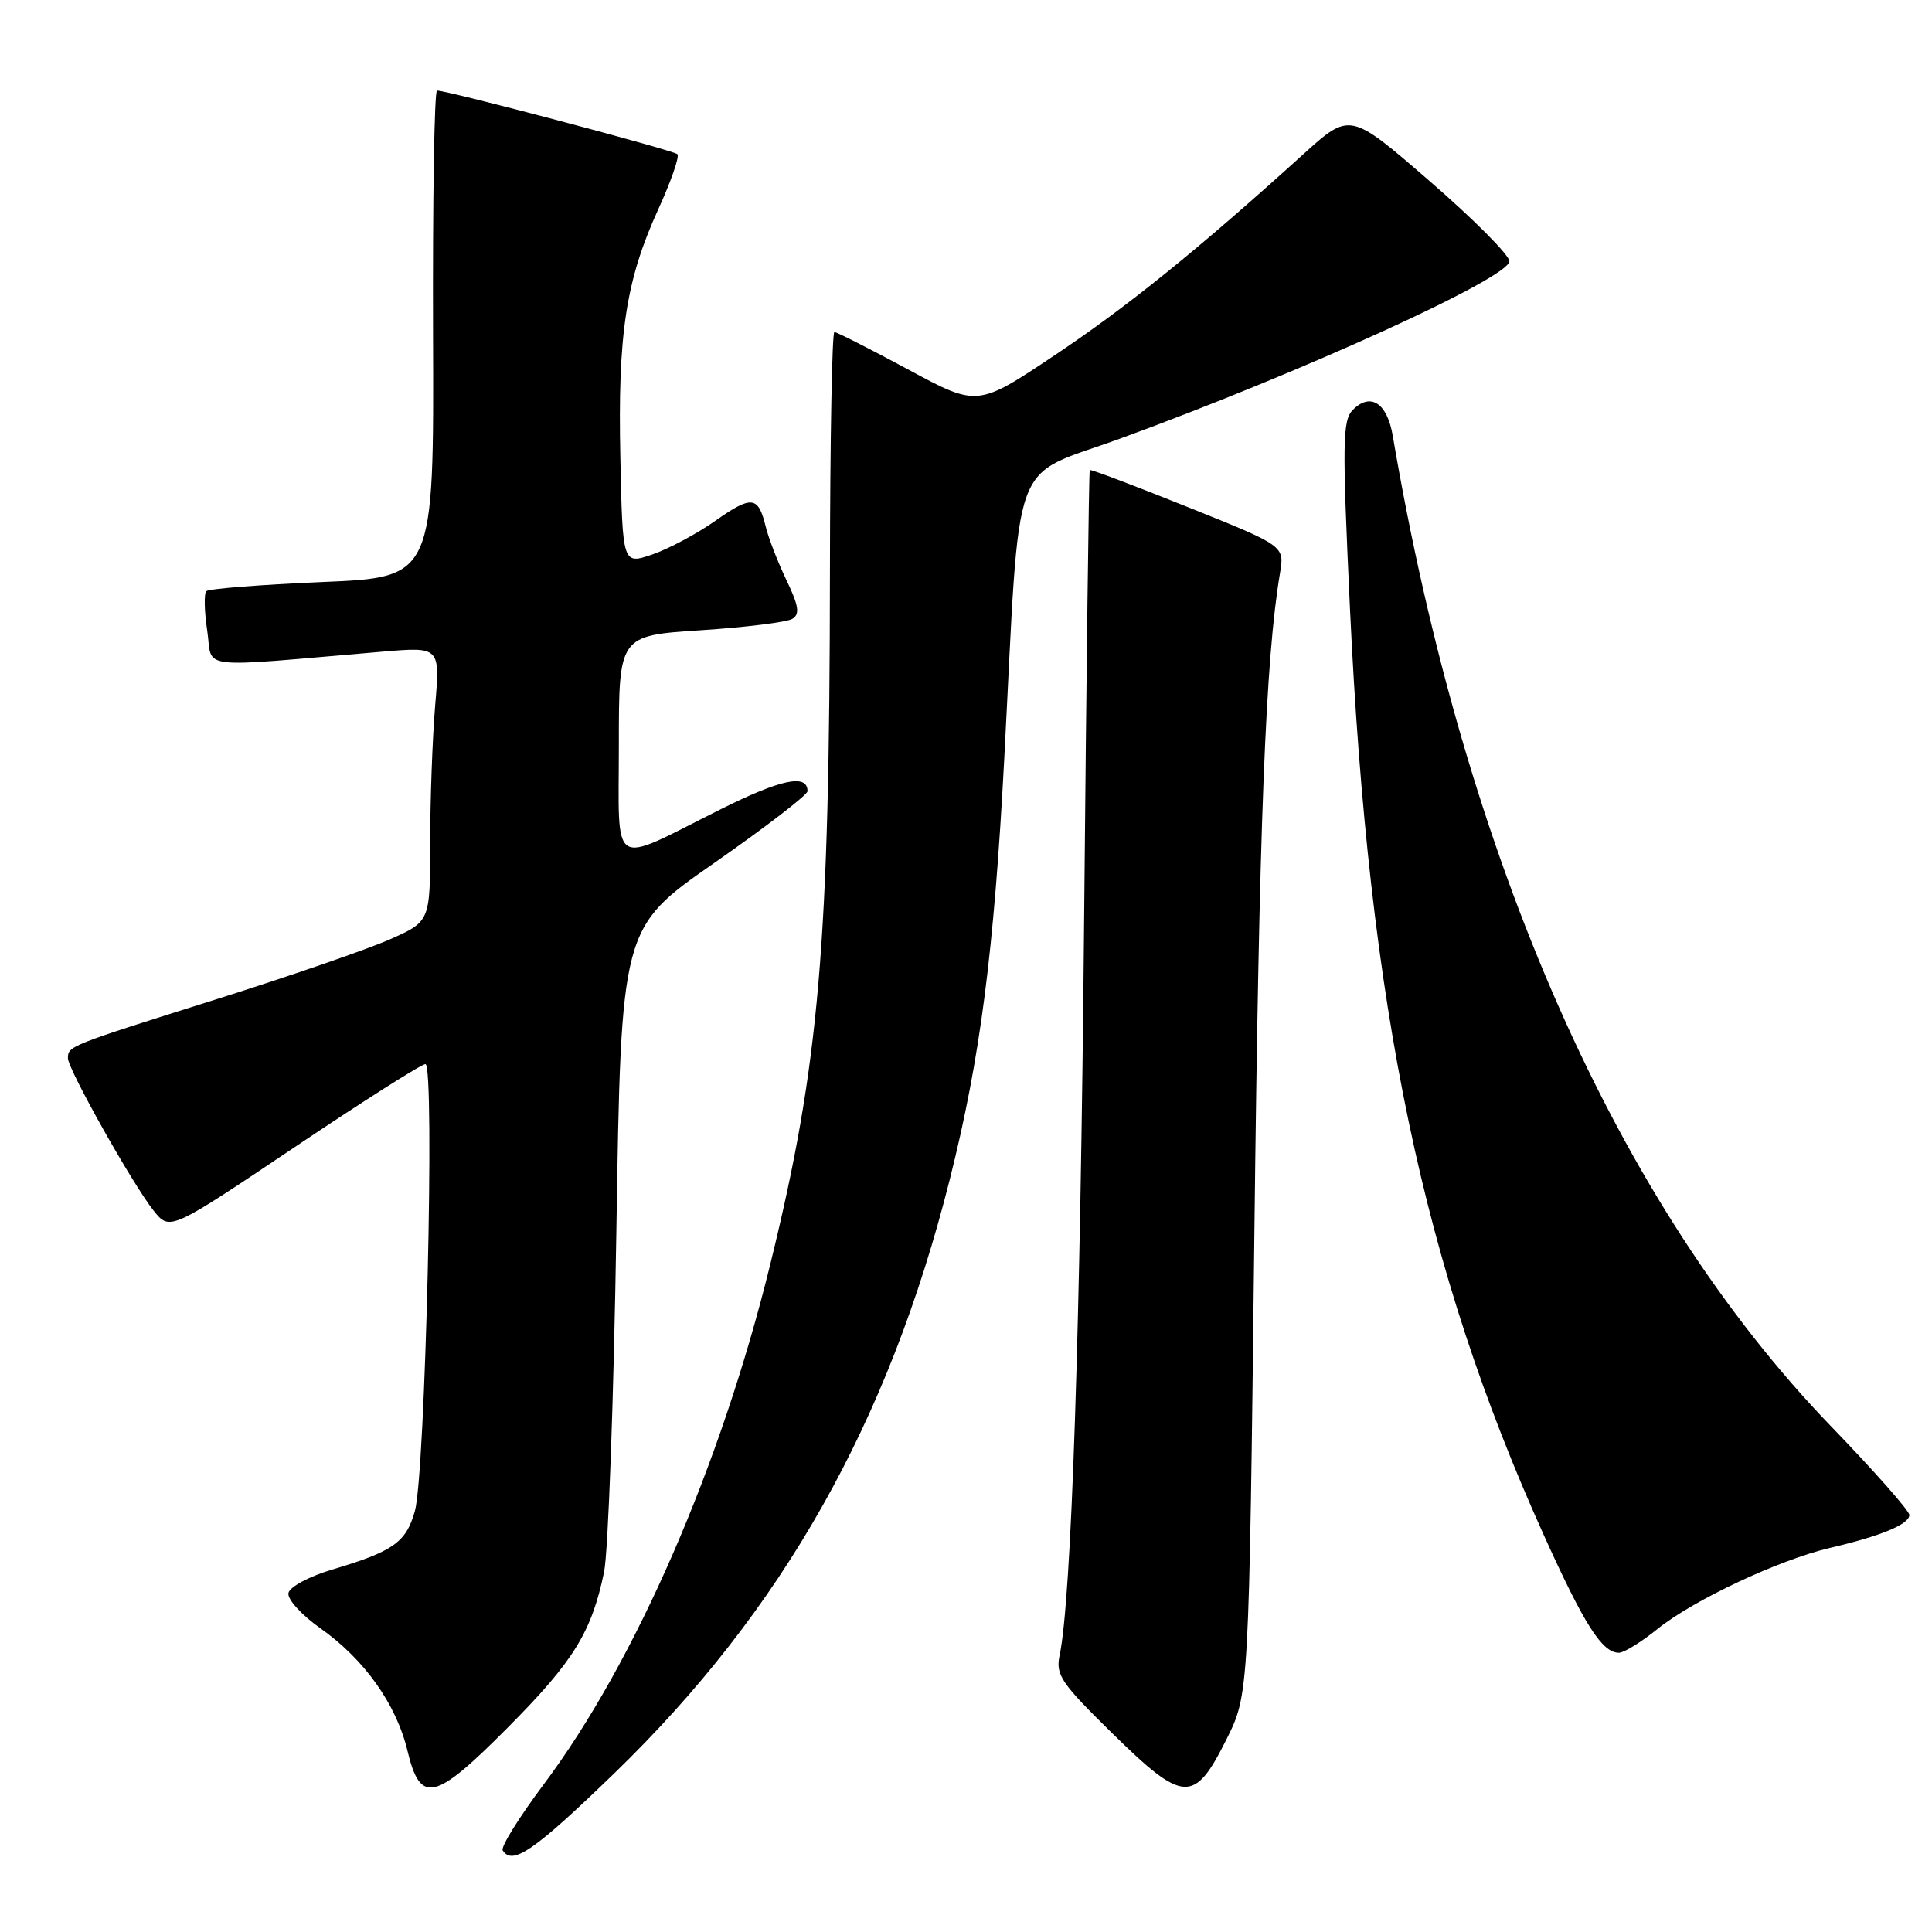<?xml version="1.0" encoding="UTF-8" standalone="no"?>
<!DOCTYPE svg PUBLIC "-//W3C//DTD SVG 1.1//EN" "http://www.w3.org/Graphics/SVG/1.1/DTD/svg11.dtd" >
<svg xmlns="http://www.w3.org/2000/svg" xmlns:xlink="http://www.w3.org/1999/xlink" version="1.1" viewBox="0 0 256 256">
 <g >
 <path fill="currentColor"
d=" M 81.42 234.95 C 103.69 213.37 117.74 188.50 125.85 156.28 C 129.89 140.23 131.72 126.04 133.07 100.50 C 135.25 59.08 133.63 63.53 148.50 58.09 C 172.68 49.26 200.00 36.80 200.00 34.61 C 200.00 33.81 195.25 29.03 189.44 24.00 C 178.88 14.84 178.88 14.84 172.69 20.44 C 158.61 33.19 149.35 40.66 139.71 47.10 C 129.51 53.91 129.51 53.91 120.32 48.95 C 115.26 46.23 110.88 44.00 110.56 44.00 C 110.25 44.00 109.99 58.29 109.97 75.75 C 109.93 125.22 108.57 141.04 102.07 167.50 C 95.51 194.23 84.18 220.23 72.05 236.43 C 68.78 240.80 66.34 244.73 66.61 245.18 C 67.89 247.25 70.80 245.23 81.42 234.95 Z  M 67.44 228.75 C 76.02 220.10 78.39 216.25 80.04 208.31 C 80.59 205.66 81.32 185.37 81.67 163.22 C 82.30 122.94 82.30 122.94 94.65 114.34 C 101.44 109.60 107.00 105.33 107.00 104.84 C 107.00 102.49 103.48 103.24 95.36 107.30 C 80.65 114.66 82.00 115.53 82.00 98.68 C 82.00 84.22 82.00 84.22 92.85 83.51 C 98.82 83.12 104.28 82.44 104.99 82.00 C 106.01 81.38 105.84 80.28 104.20 76.85 C 103.05 74.46 101.82 71.26 101.45 69.74 C 100.47 65.71 99.60 65.62 94.77 69.02 C 92.37 70.71 88.63 72.71 86.46 73.46 C 82.50 74.82 82.50 74.82 82.20 60.66 C 81.84 44.28 82.93 37.15 87.22 27.74 C 88.92 24.02 90.06 20.73 89.76 20.43 C 89.25 19.91 59.34 12.00 57.91 12.00 C 57.55 12.00 57.32 26.51 57.38 44.25 C 57.50 76.50 57.50 76.50 42.71 77.12 C 34.57 77.47 27.66 78.01 27.34 78.33 C 27.02 78.65 27.07 81.01 27.46 83.58 C 28.24 88.82 25.51 88.49 50.66 86.35 C 58.32 85.70 58.32 85.70 57.66 93.50 C 57.30 97.79 57.00 105.98 57.00 111.71 C 57.00 122.11 57.00 122.11 51.62 124.49 C 48.66 125.80 38.24 129.39 28.47 132.47 C 9.11 138.57 9.00 138.61 9.00 140.22 C 9.00 141.67 17.59 156.95 20.35 160.41 C 22.50 163.11 22.50 163.11 38.96 152.06 C 48.02 145.97 55.85 141.00 56.37 141.00 C 57.65 141.00 56.36 195.33 54.97 200.24 C 53.80 204.38 52.11 205.57 44.00 207.98 C 40.93 208.90 38.38 210.27 38.22 211.09 C 38.06 211.91 39.96 213.99 42.42 215.73 C 48.28 219.86 52.52 225.82 54.00 232.02 C 55.71 239.14 57.59 238.69 67.44 228.75 Z  M 162.50 230.50 C 165.50 224.50 165.50 224.50 166.21 163.50 C 166.84 109.03 167.68 87.35 169.61 75.92 C 170.21 72.33 170.21 72.33 157.41 67.20 C 150.37 64.37 144.51 62.16 144.40 62.28 C 144.28 62.40 143.95 89.27 143.65 122.00 C 143.16 176.35 141.97 211.97 140.40 219.36 C 139.86 221.93 140.59 223.01 147.39 229.68 C 156.83 238.94 158.24 239.02 162.50 230.50 Z  M 219.61 215.86 C 224.35 212.03 235.72 206.69 242.50 205.10 C 249.24 203.53 253.00 201.97 253.00 200.74 C 253.00 200.19 248.34 194.91 242.64 189.01 C 214.37 159.74 194.12 113.98 184.54 57.70 C 183.80 53.40 181.60 51.97 179.28 54.29 C 177.88 55.69 177.84 58.47 178.88 80.68 C 181.38 133.65 188.55 167.94 204.55 203.38 C 209.95 215.33 212.29 219.00 214.52 219.00 C 215.18 219.00 217.47 217.59 219.61 215.86 Z "/>
</g>
</svg>